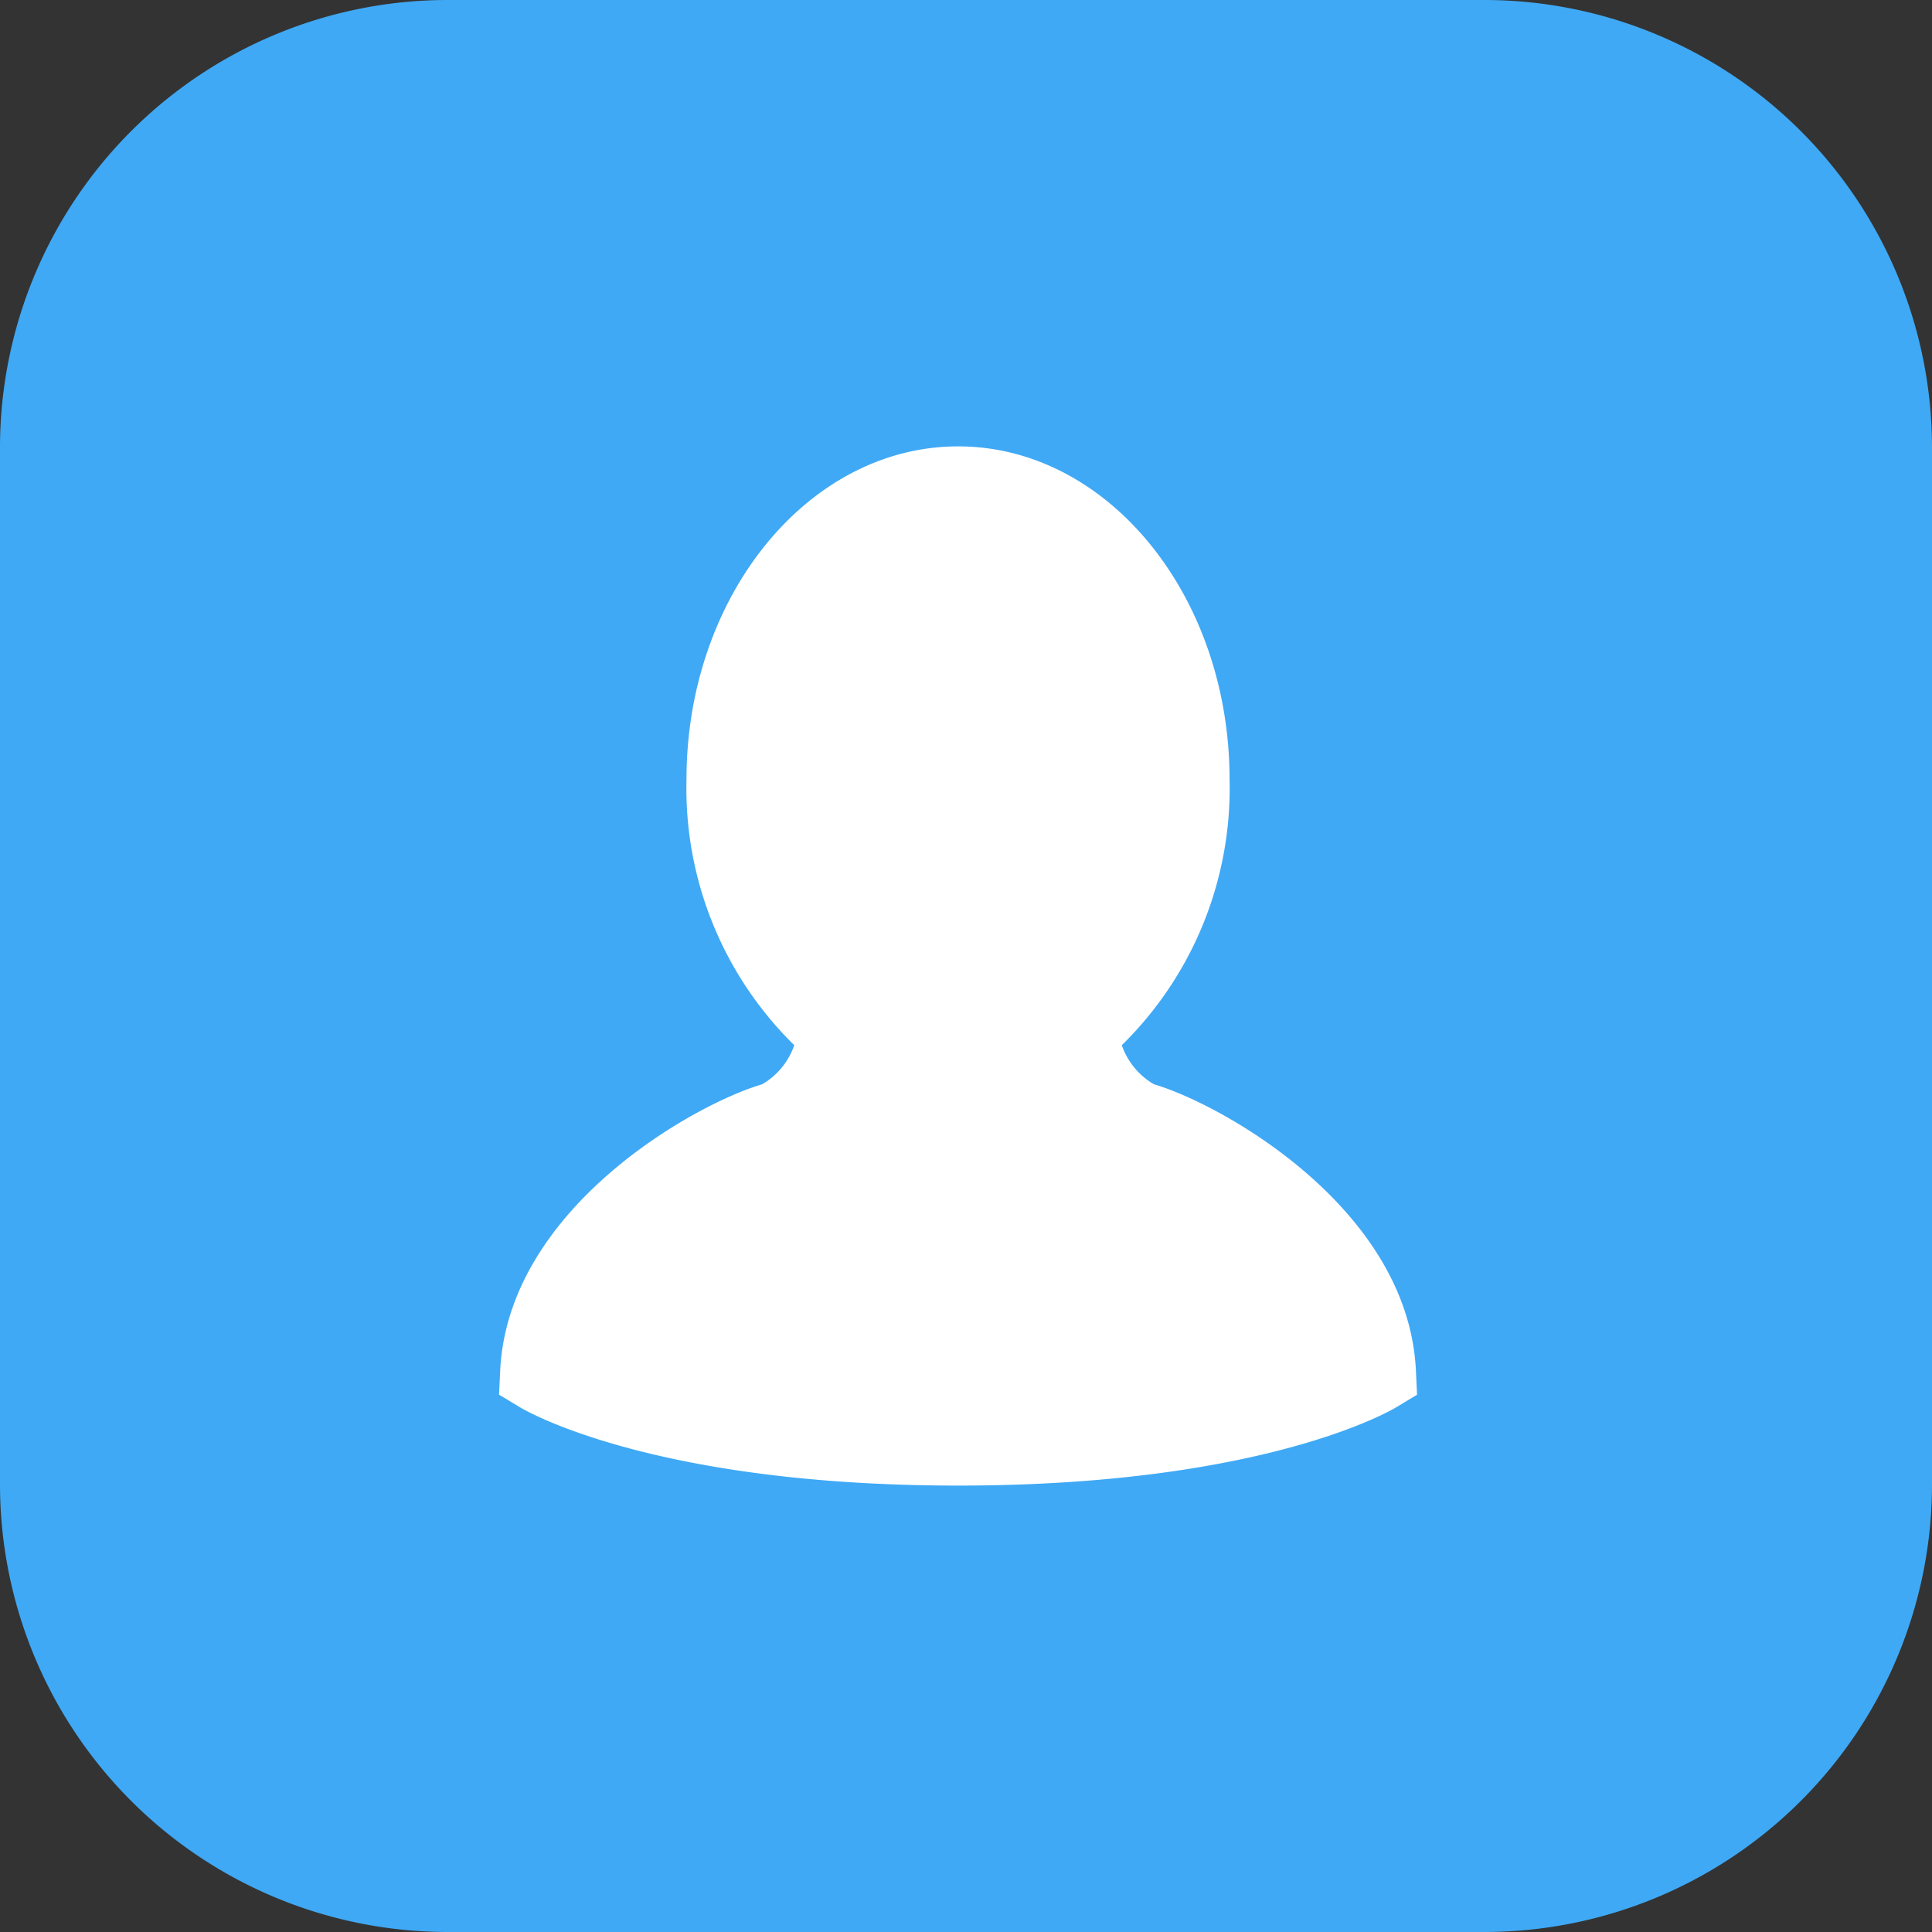 <svg id="Group_18408" data-name="Group 18408" xmlns="http://www.w3.org/2000/svg" width="51.254" height="51.254" viewBox="0 0 51.254 51.254">
  <rect x="0" y="0" width="51.254" height="51.254" fill="#333333" stroke="none"/>
  <path id="Path_26399" data-name="Path 26399" d="M39.377,51.254h-27.5A11.877,11.877,0,0,1,0,39.377v-27.5A11.878,11.878,0,0,1,11.877,0h27.5A11.878,11.878,0,0,1,51.254,11.877v27.5A11.877,11.877,0,0,1,39.377,51.254" fill="#3fa9f5"/>
  <path id="Path_26401" data-name="Path 26401" d="M37.563,36.366c-.2-4.315-5.164-7.079-6.947-7.6a1.925,1.925,0,0,1-.856-1.038,9.537,9.537,0,0,0,2.859-7.05c0-4.874-3.232-8.836-7.2-8.836s-7.207,3.962-7.207,8.836a9.54,9.54,0,0,0,2.859,7.05,1.927,1.927,0,0,1-.853,1.038c-1.785.52-6.744,3.284-6.949,7.6l-.03.633.542.327c.138.086,3.525,2.085,11.638,2.085s11.5-2,11.634-2.085L37.593,37Z" fill="#fff"/>
</svg>
